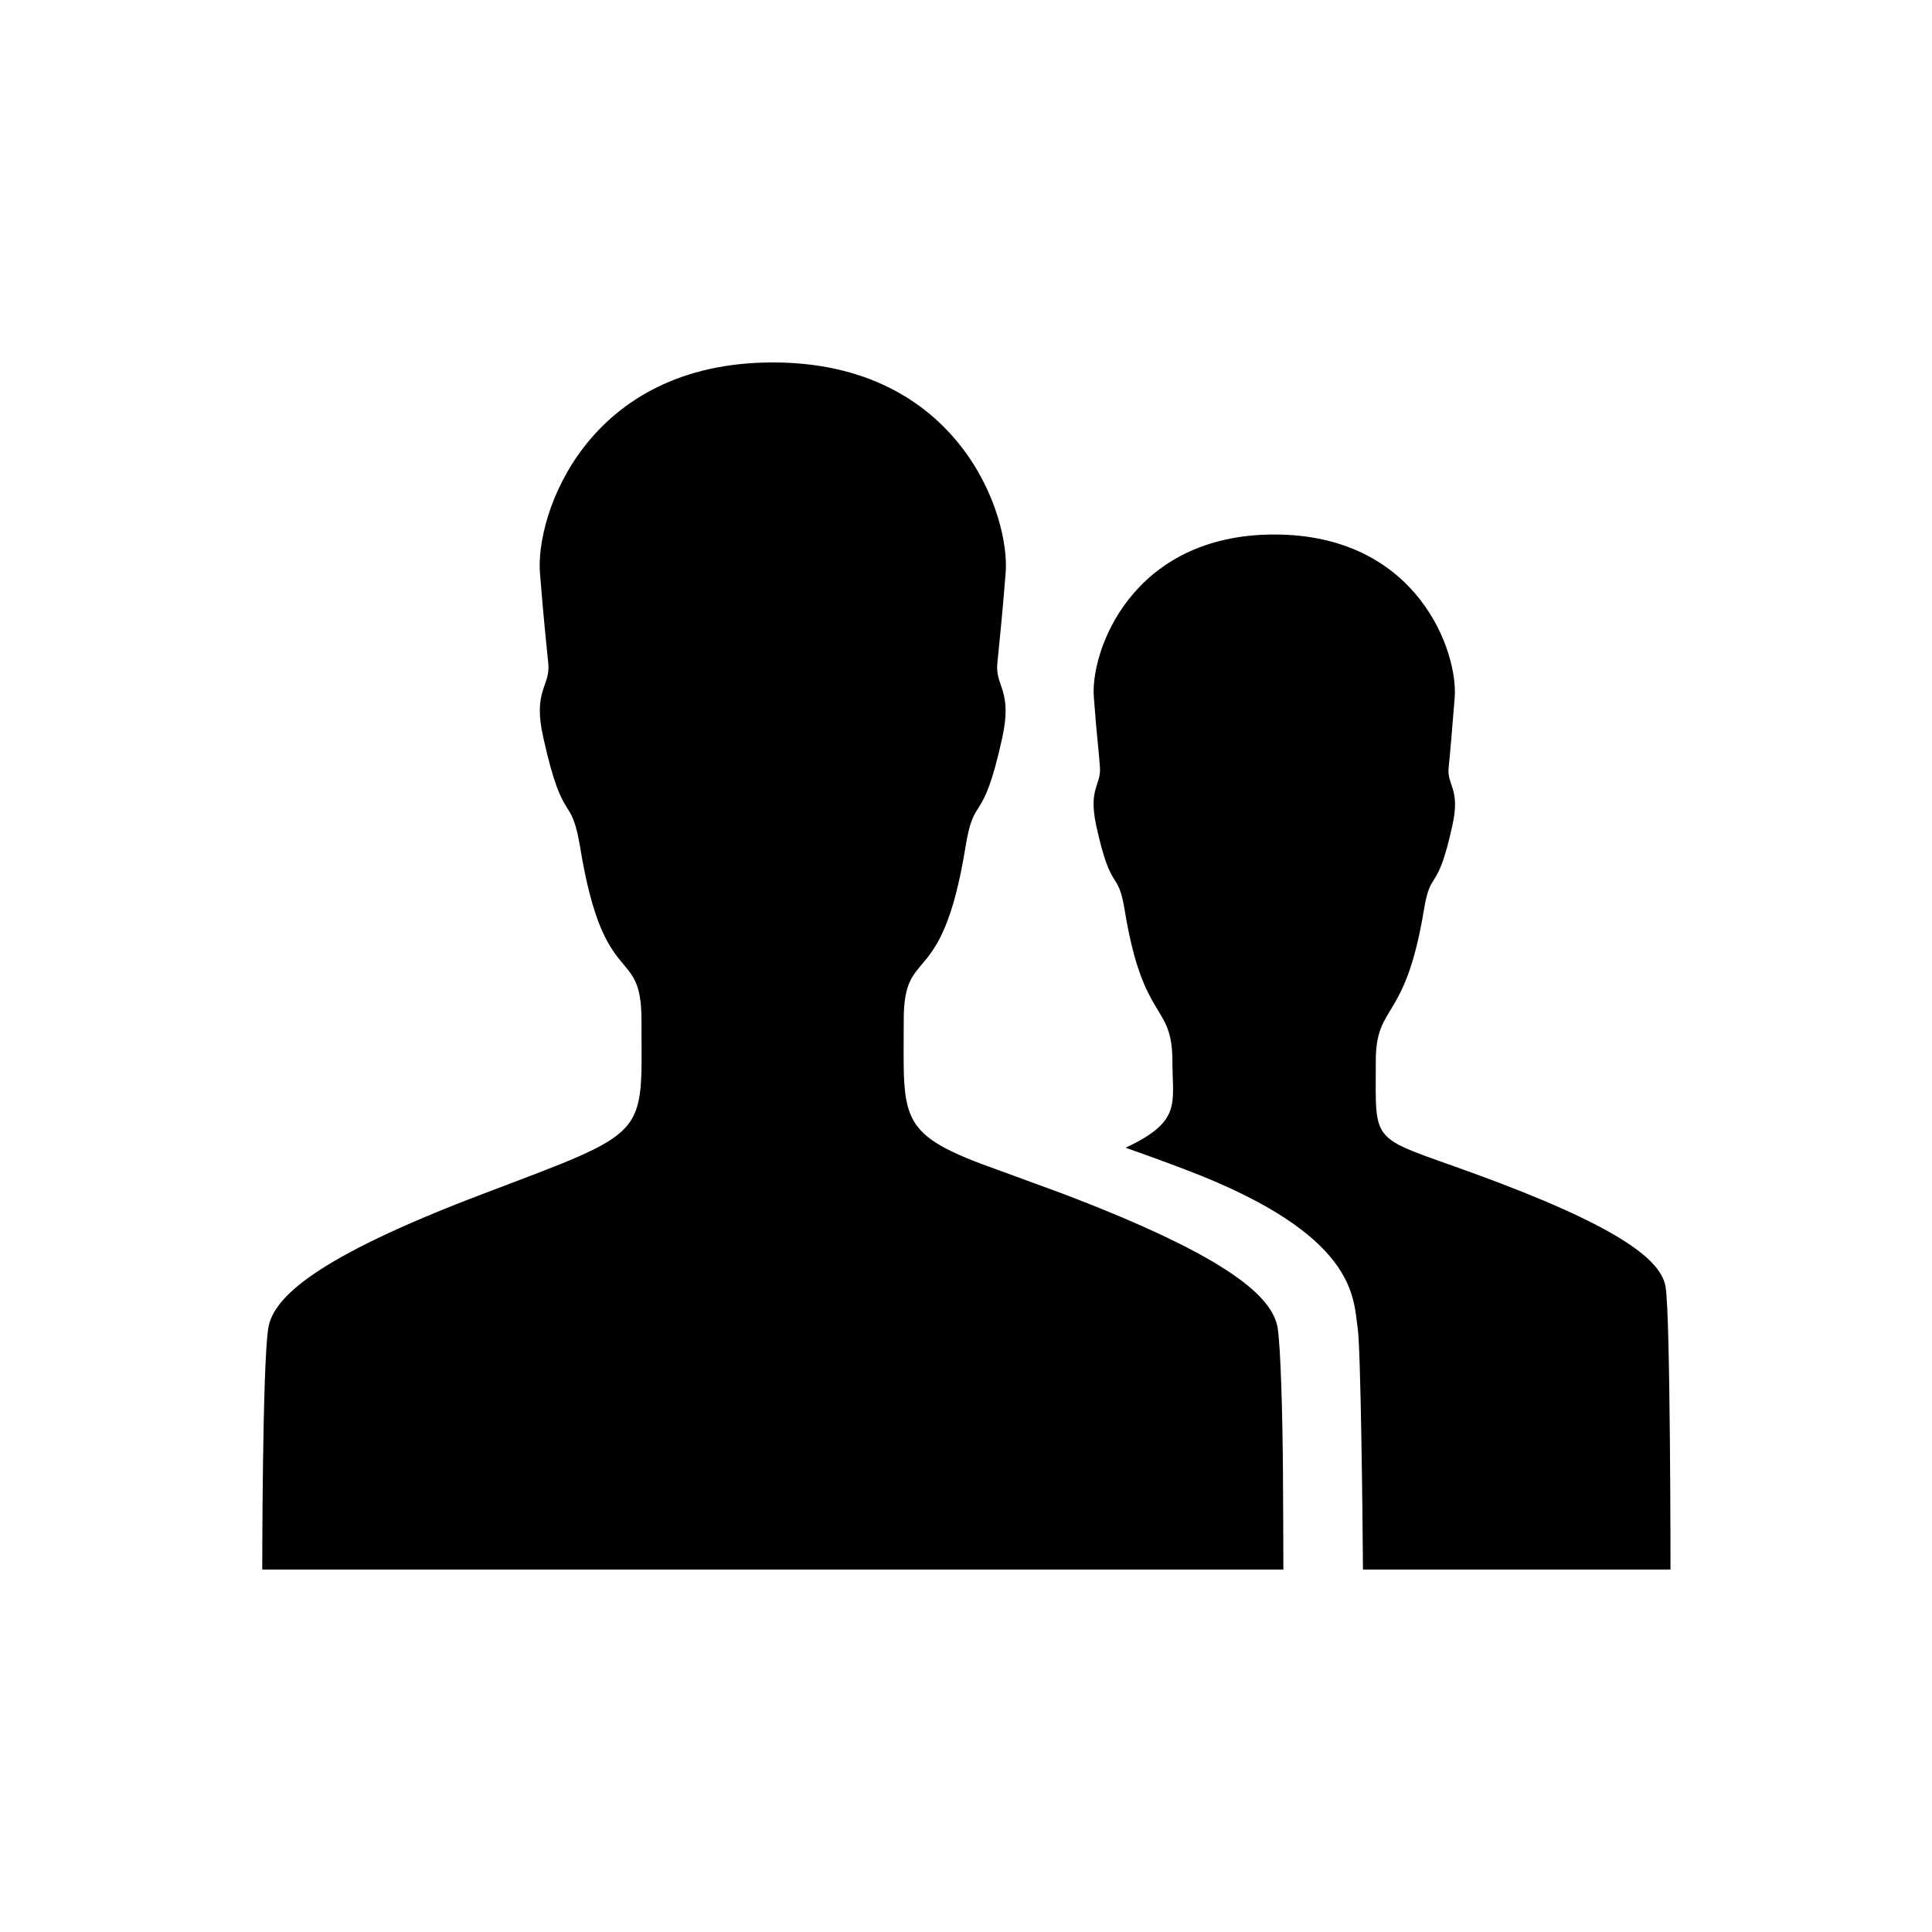 <svg xmlns="http://www.w3.org/2000/svg" width="512" height="512" viewBox="0 0 512 512">
    <path fill-rule="nonzero" d="M337.7 141.65c38.1 0 48.8 31.3 47.8 43.3-.8 9.6-1.1 13.8-1.6 18.5-.5 4.7 3.2 5.5 1 15.3-4.1 18.7-5.7 10.9-7.6 22.7-5 29.9-12.7 24.2-12.7 39.8 0 24.3-2.1 19 32.4 32.1 35.3 13.4 43.4 21.6 44.4 27.7 1.3 7.8 1.3 74.9 1.3 74.9h-81.5c-.1-15.5-.6-58.6-1.4-64-1.2-8 0-24.6-45.4-41.9-6.3-2.4-11.6-4.3-16.1-5.9 15-7 12.4-11.7 12.4-22.9 0-15.7-7.7-9.9-12.6-39.8-1.9-11.7-3.5-3.9-7.6-22.7-2.1-9.9 1.3-10.6 1-15.3-.3-4.6-.9-8.8-1.6-18.5-1.1-11.9 9.7-43.3 47.8-43.3zm-132.9-45.6c49.3 0 63 40.5 61.7 55.9-.966 11.972-1.558 17.42-2.138 23.271l-.062.629c-.6 6.1 4.1 7 1.3 19.7-5.3 24.2-7.4 14.1-9.8 29.3-6.3 38.4-16.3 25.2-16.3 45.5 0 26.9-2 30.2 25.8 40 4.6 1.7 9.8 3.6 16.1 5.9 45.3 17.2 55.9 27.8 57.2 35.7.8 5.2 1.3 23.1 1.4 38.6.1 13.5.1 25.3.1 25.3l.1.1H69.5s0-54 1.6-64c1.3-7.9 11.9-18.5 57-35.6 44.7-17 41.9-14.6 41.9-46 0-20.3-9.9-7.1-16.2-45.5-2.5-15.2-4.4-5-9.8-29.3-2.9-12.7 1.9-13.6 1.3-19.7-.6-6.1-1.2-11.5-2.2-23.9-1.3-15.5 12.4-55.9 61.7-55.9z"/>
</svg>
